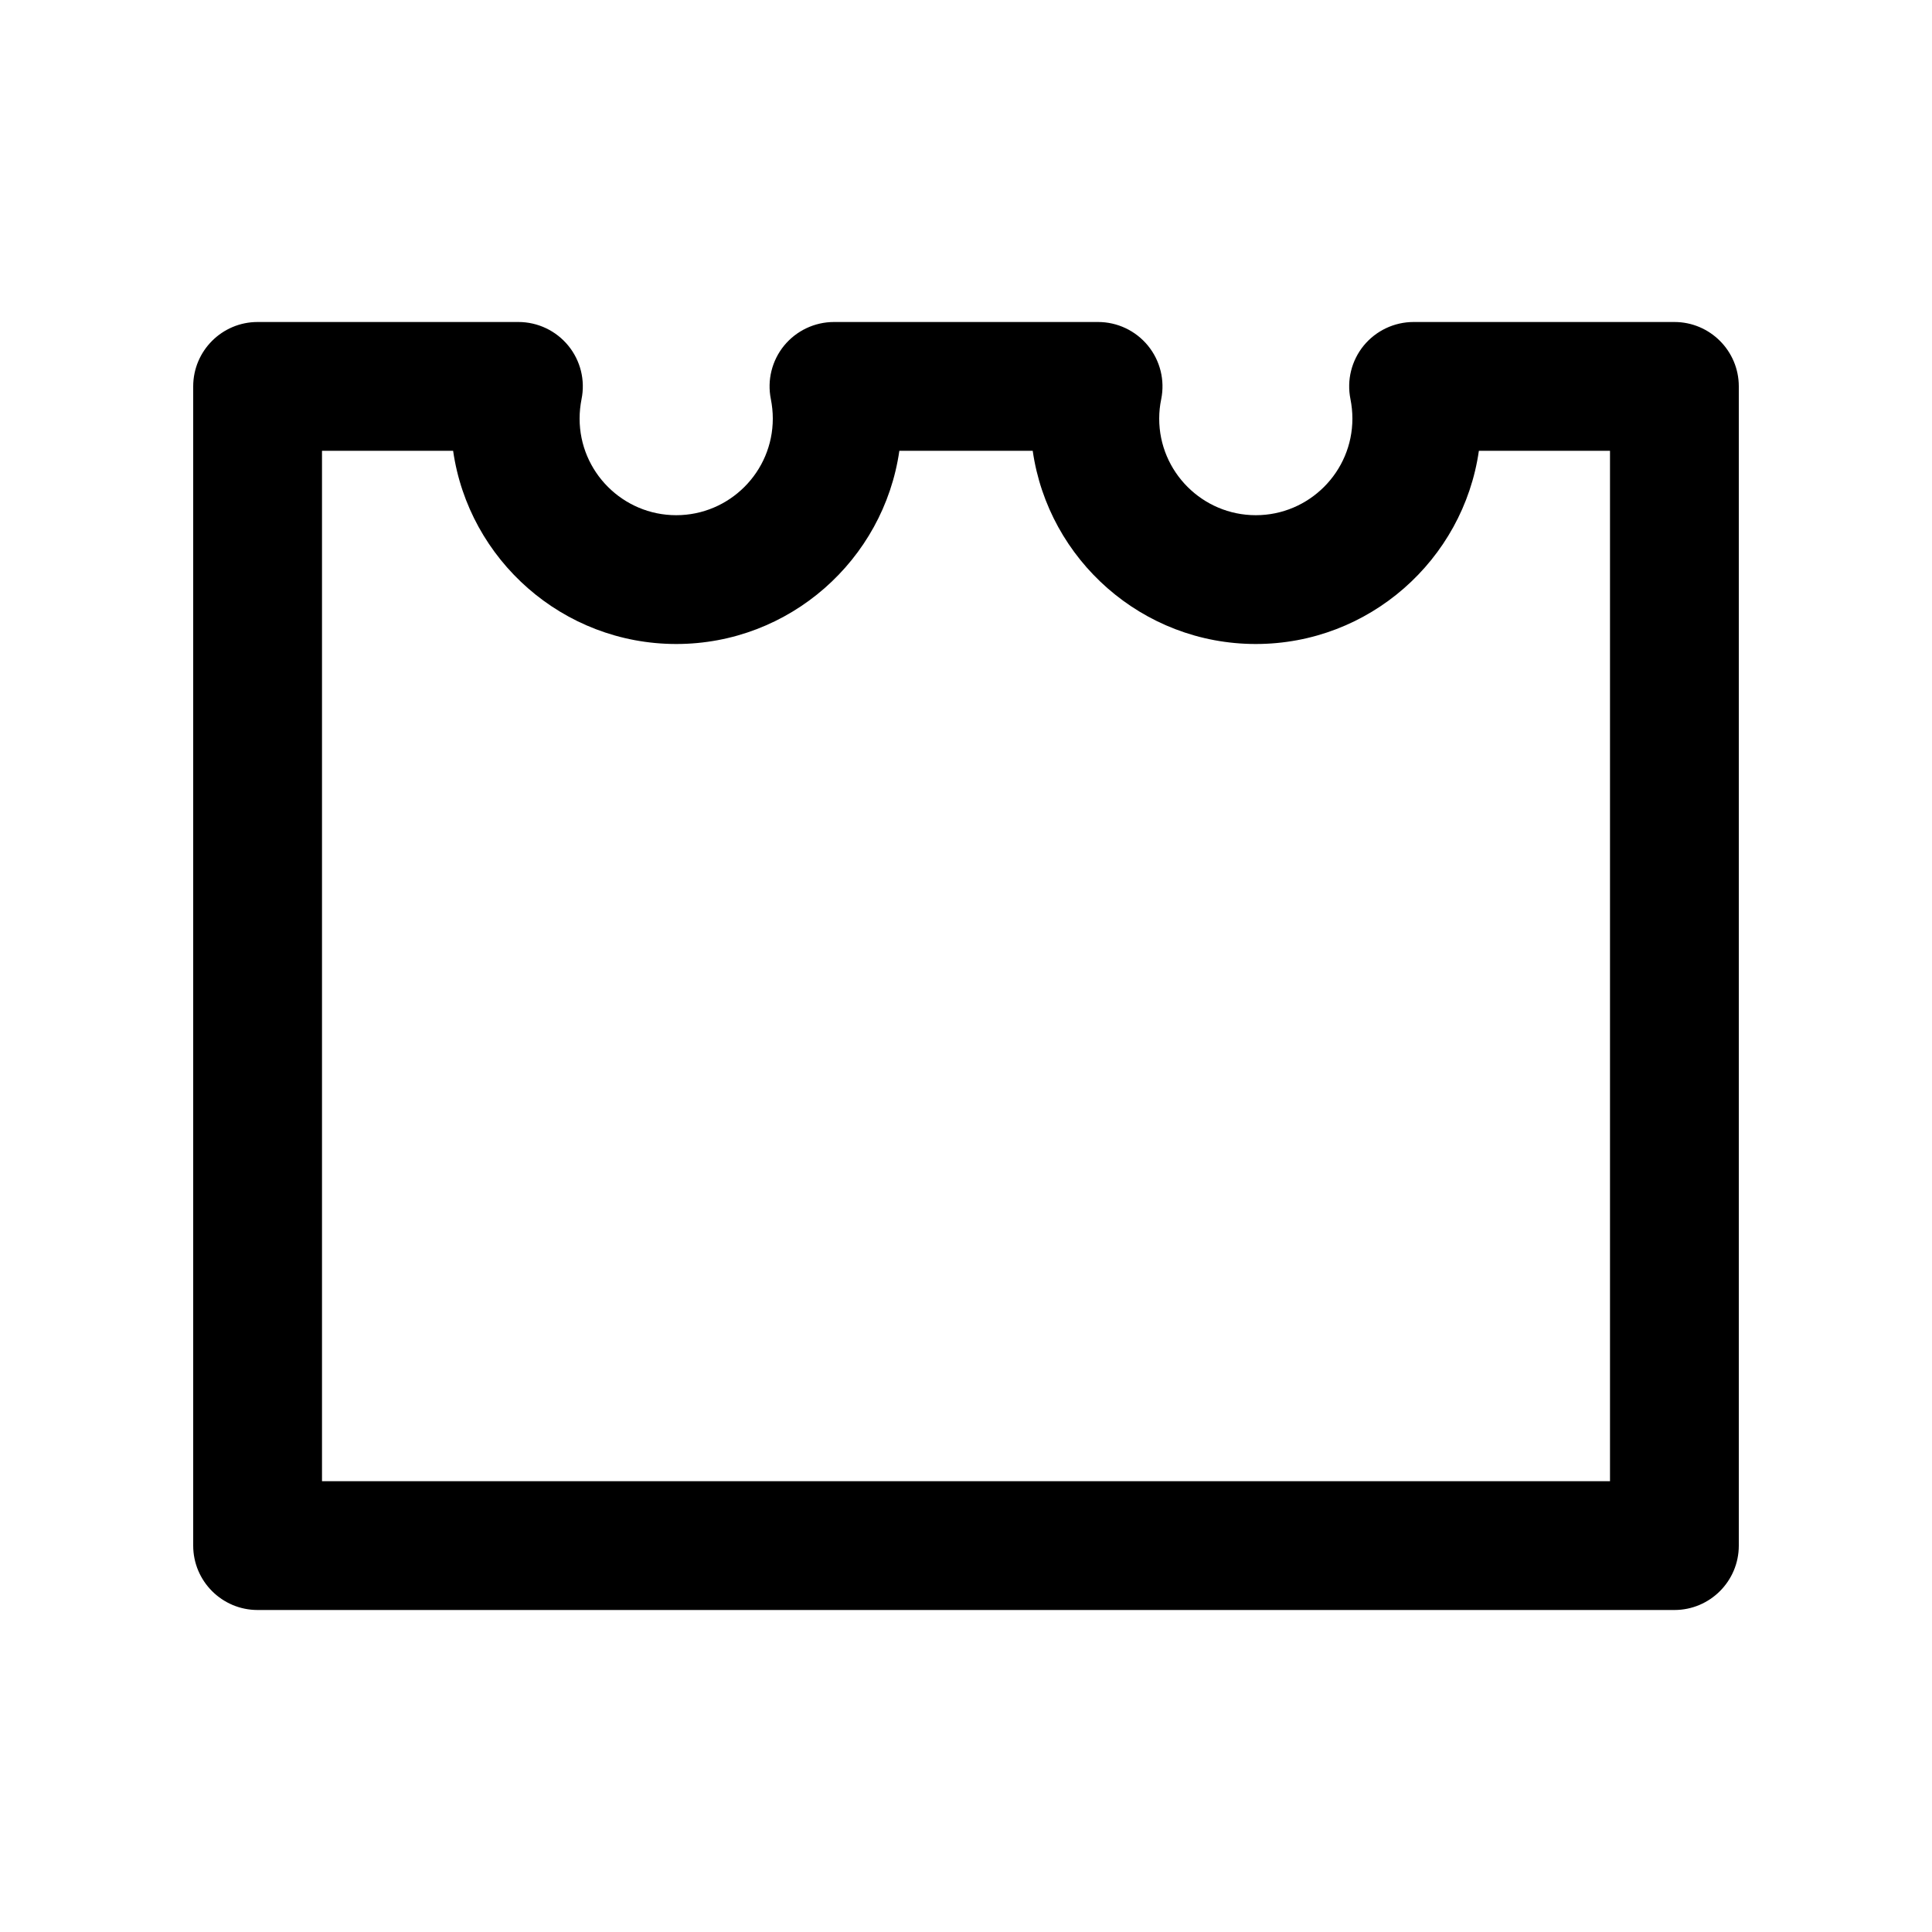 <?xml version="1.0" encoding="utf-8"?>
<!-- Generator: Adobe Illustrator 16.2.0, SVG Export Plug-In . SVG Version: 6.00 Build 0)  -->
<!DOCTYPE svg PUBLIC "-//W3C//DTD SVG 1.1//EN" "http://www.w3.org/Graphics/SVG/1.1/DTD/svg11.dtd">
<svg version="1.1" id="Layer_1" xmlns="http://www.w3.org/2000/svg" xmlns:xlink="http://www.w3.org/1999/xlink" x="0px" y="0px"
	 width="30px" height="30px" viewBox="0 0 30 30" enable-background="new 0 0 30 30" xml:space="preserve">
<g>
	<path d="M26,25H4c-0.552,0-1-0.448-1-1V6c0-0.552,0.448-1,1-1h4.05c0.3,0,0.584,0.135,0.774,0.367
		C9.014,5.599,9.09,5.904,9.03,6.198C9.011,6.296,9,6.396,9,6.5C9,7.327,9.673,8,10.5,8S12,7.327,12,6.5
		c0-0.104-0.011-0.204-0.03-0.302c-0.06-0.294,0.016-0.599,0.206-0.832C12.366,5.135,12.65,5,12.95,5h4.101
		c0.3,0,0.584,0.135,0.774,0.367c0.19,0.232,0.266,0.538,0.206,0.832C18.011,6.296,18,6.396,18,6.5C18,7.327,18.673,8,19.5,8
		S21,7.327,21,6.5c0-0.104-0.011-0.204-0.03-0.302c-0.06-0.294,0.016-0.599,0.206-0.832C21.366,5.135,21.65,5,21.95,5H26
		c0.552,0,1,0.448,1,1v18C27,24.552,26.552,25,26,25z M5,23h20V7h-2.036c-0.243,1.694-1.704,3-3.464,3s-3.221-1.306-3.464-3h-2.071
		c-0.243,1.694-1.704,3-3.464,3S7.279,8.694,7.036,7H5V23z"/>
</g>
</svg>
